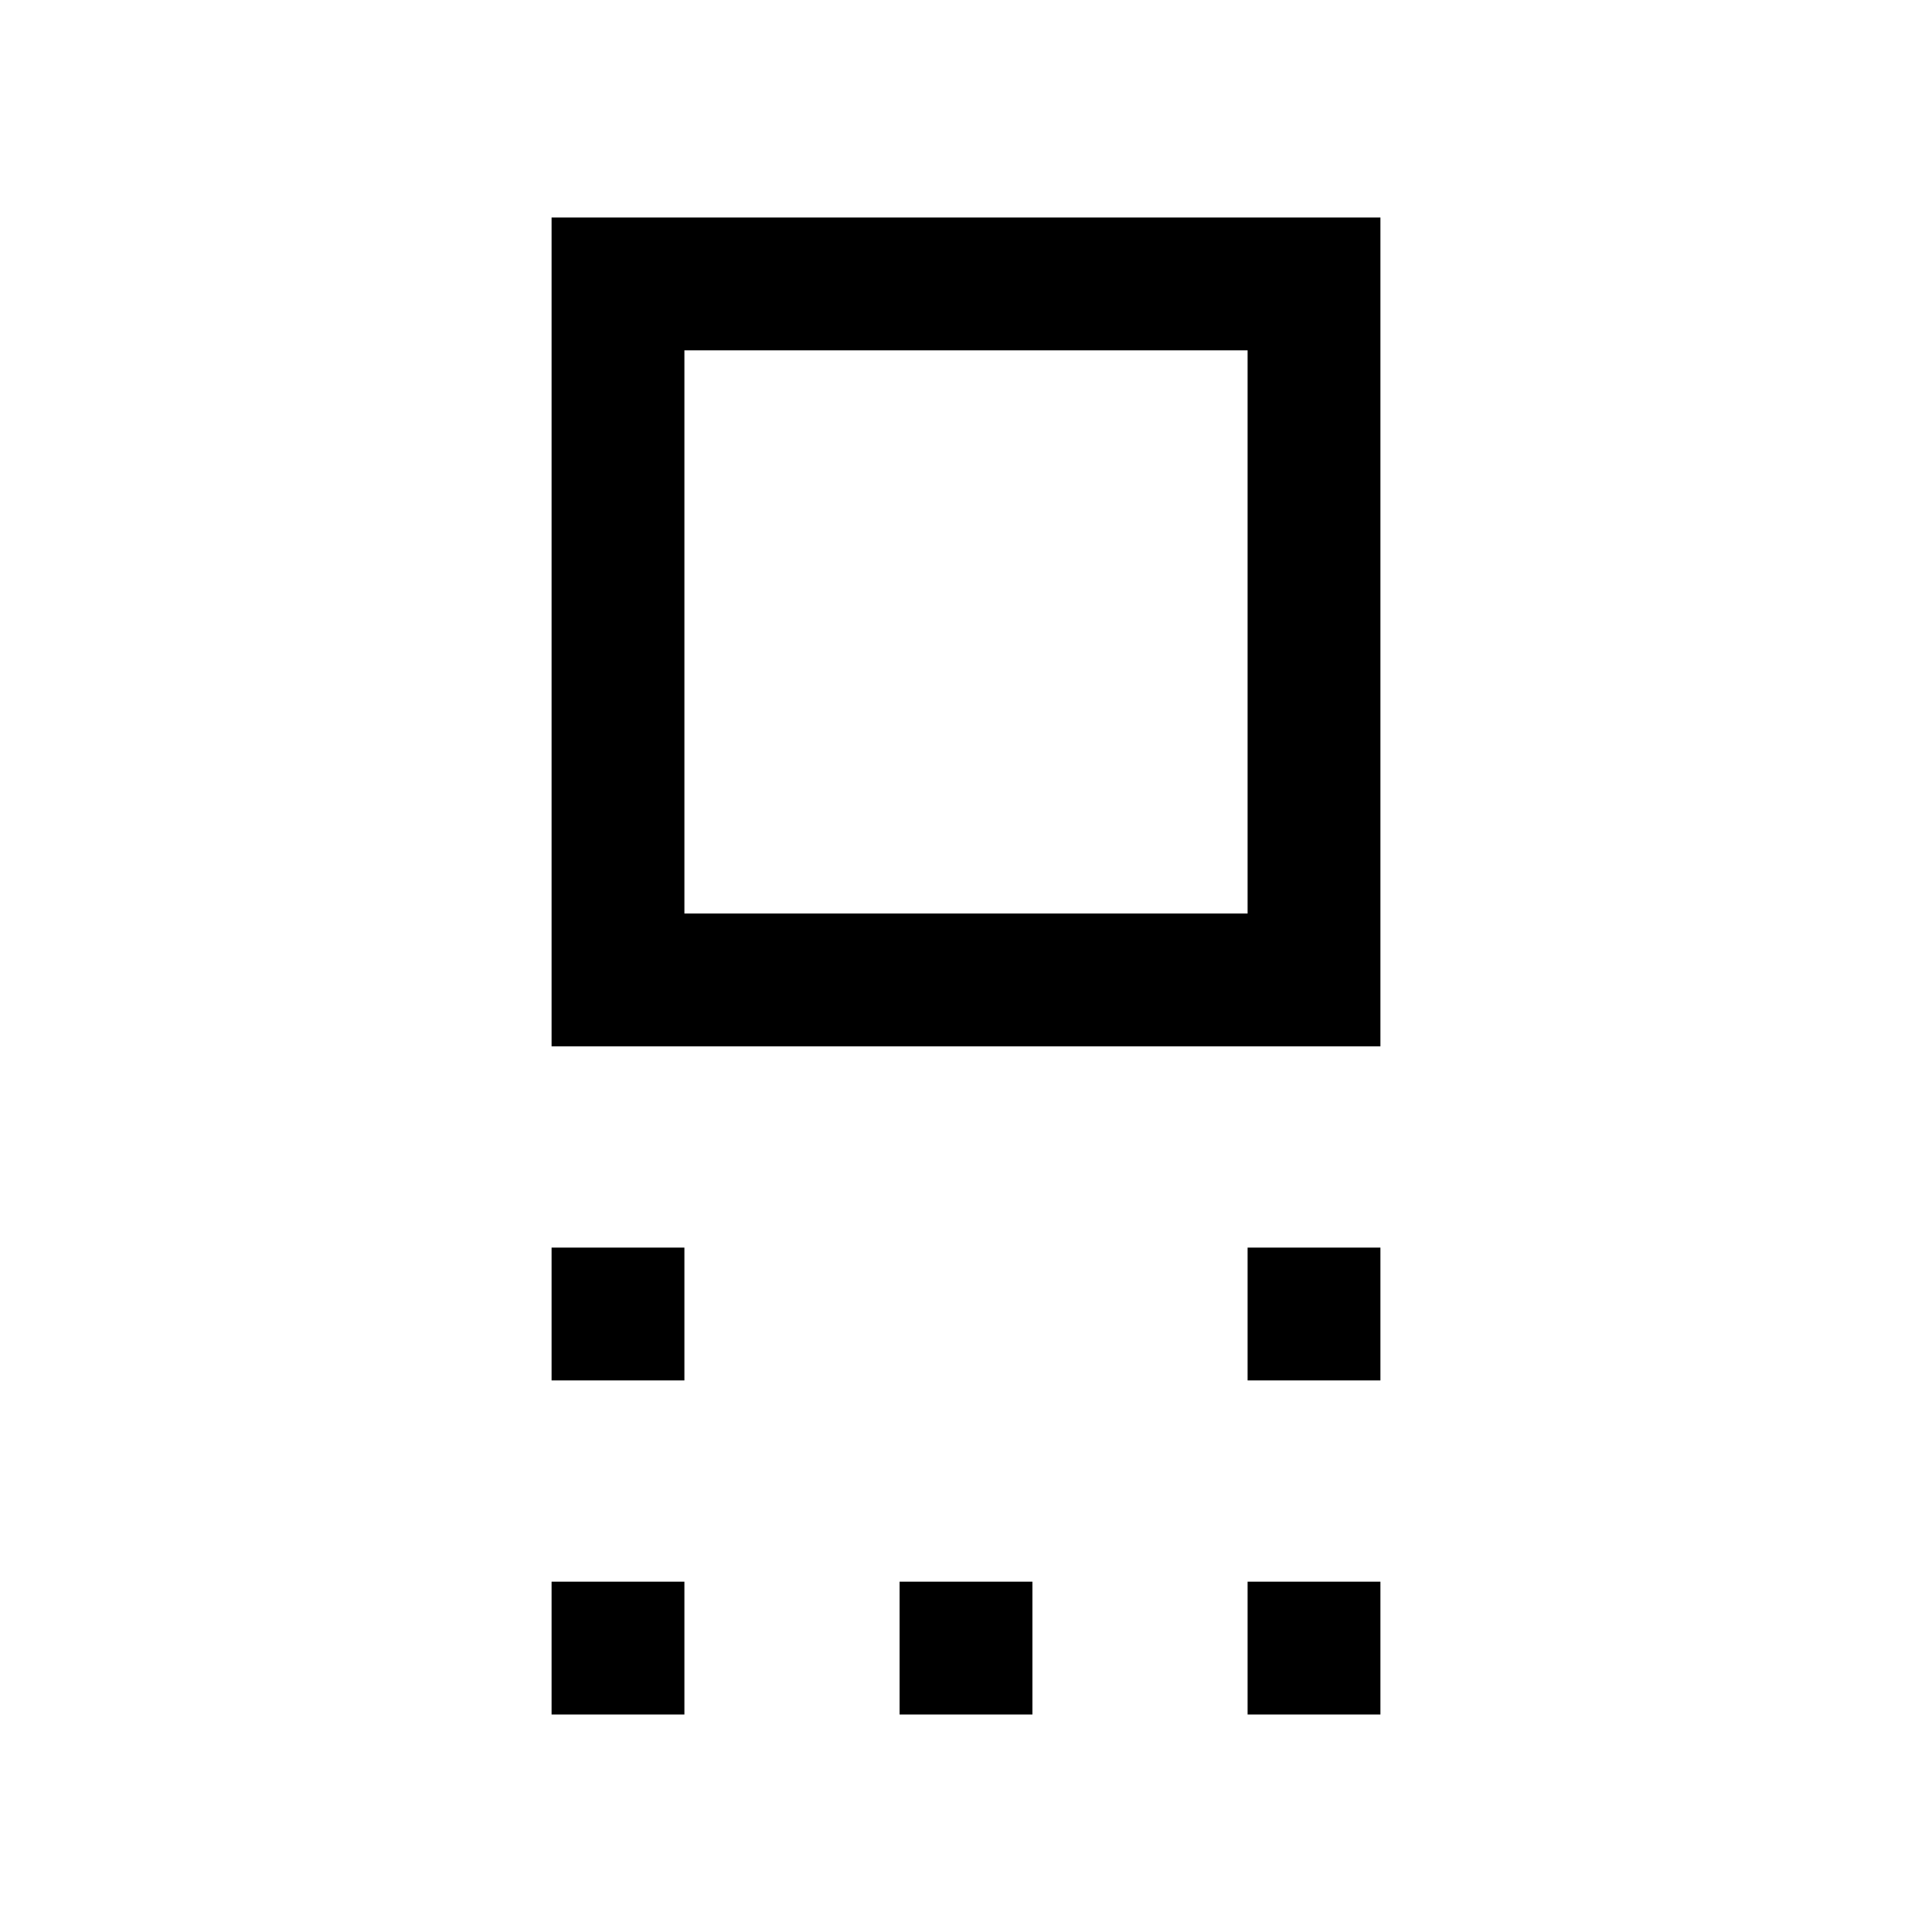 <svg xmlns="http://www.w3.org/2000/svg" height="24" viewBox="0 96 960 960" width="24"><path d="M274.077 615.923V204.077h411.846v411.846H274.077Zm66-66h279.846V270.077H340.077v279.846Zm279.846 232v-66h66v66h-66Zm-345.846 0v-66h66v66h-66Zm345.846 166v-66h66v66h-66Zm-172.923 0v-66h66v66h-66Zm-172.923 0v-66h66v66h-66ZM480 410Z"/></svg>